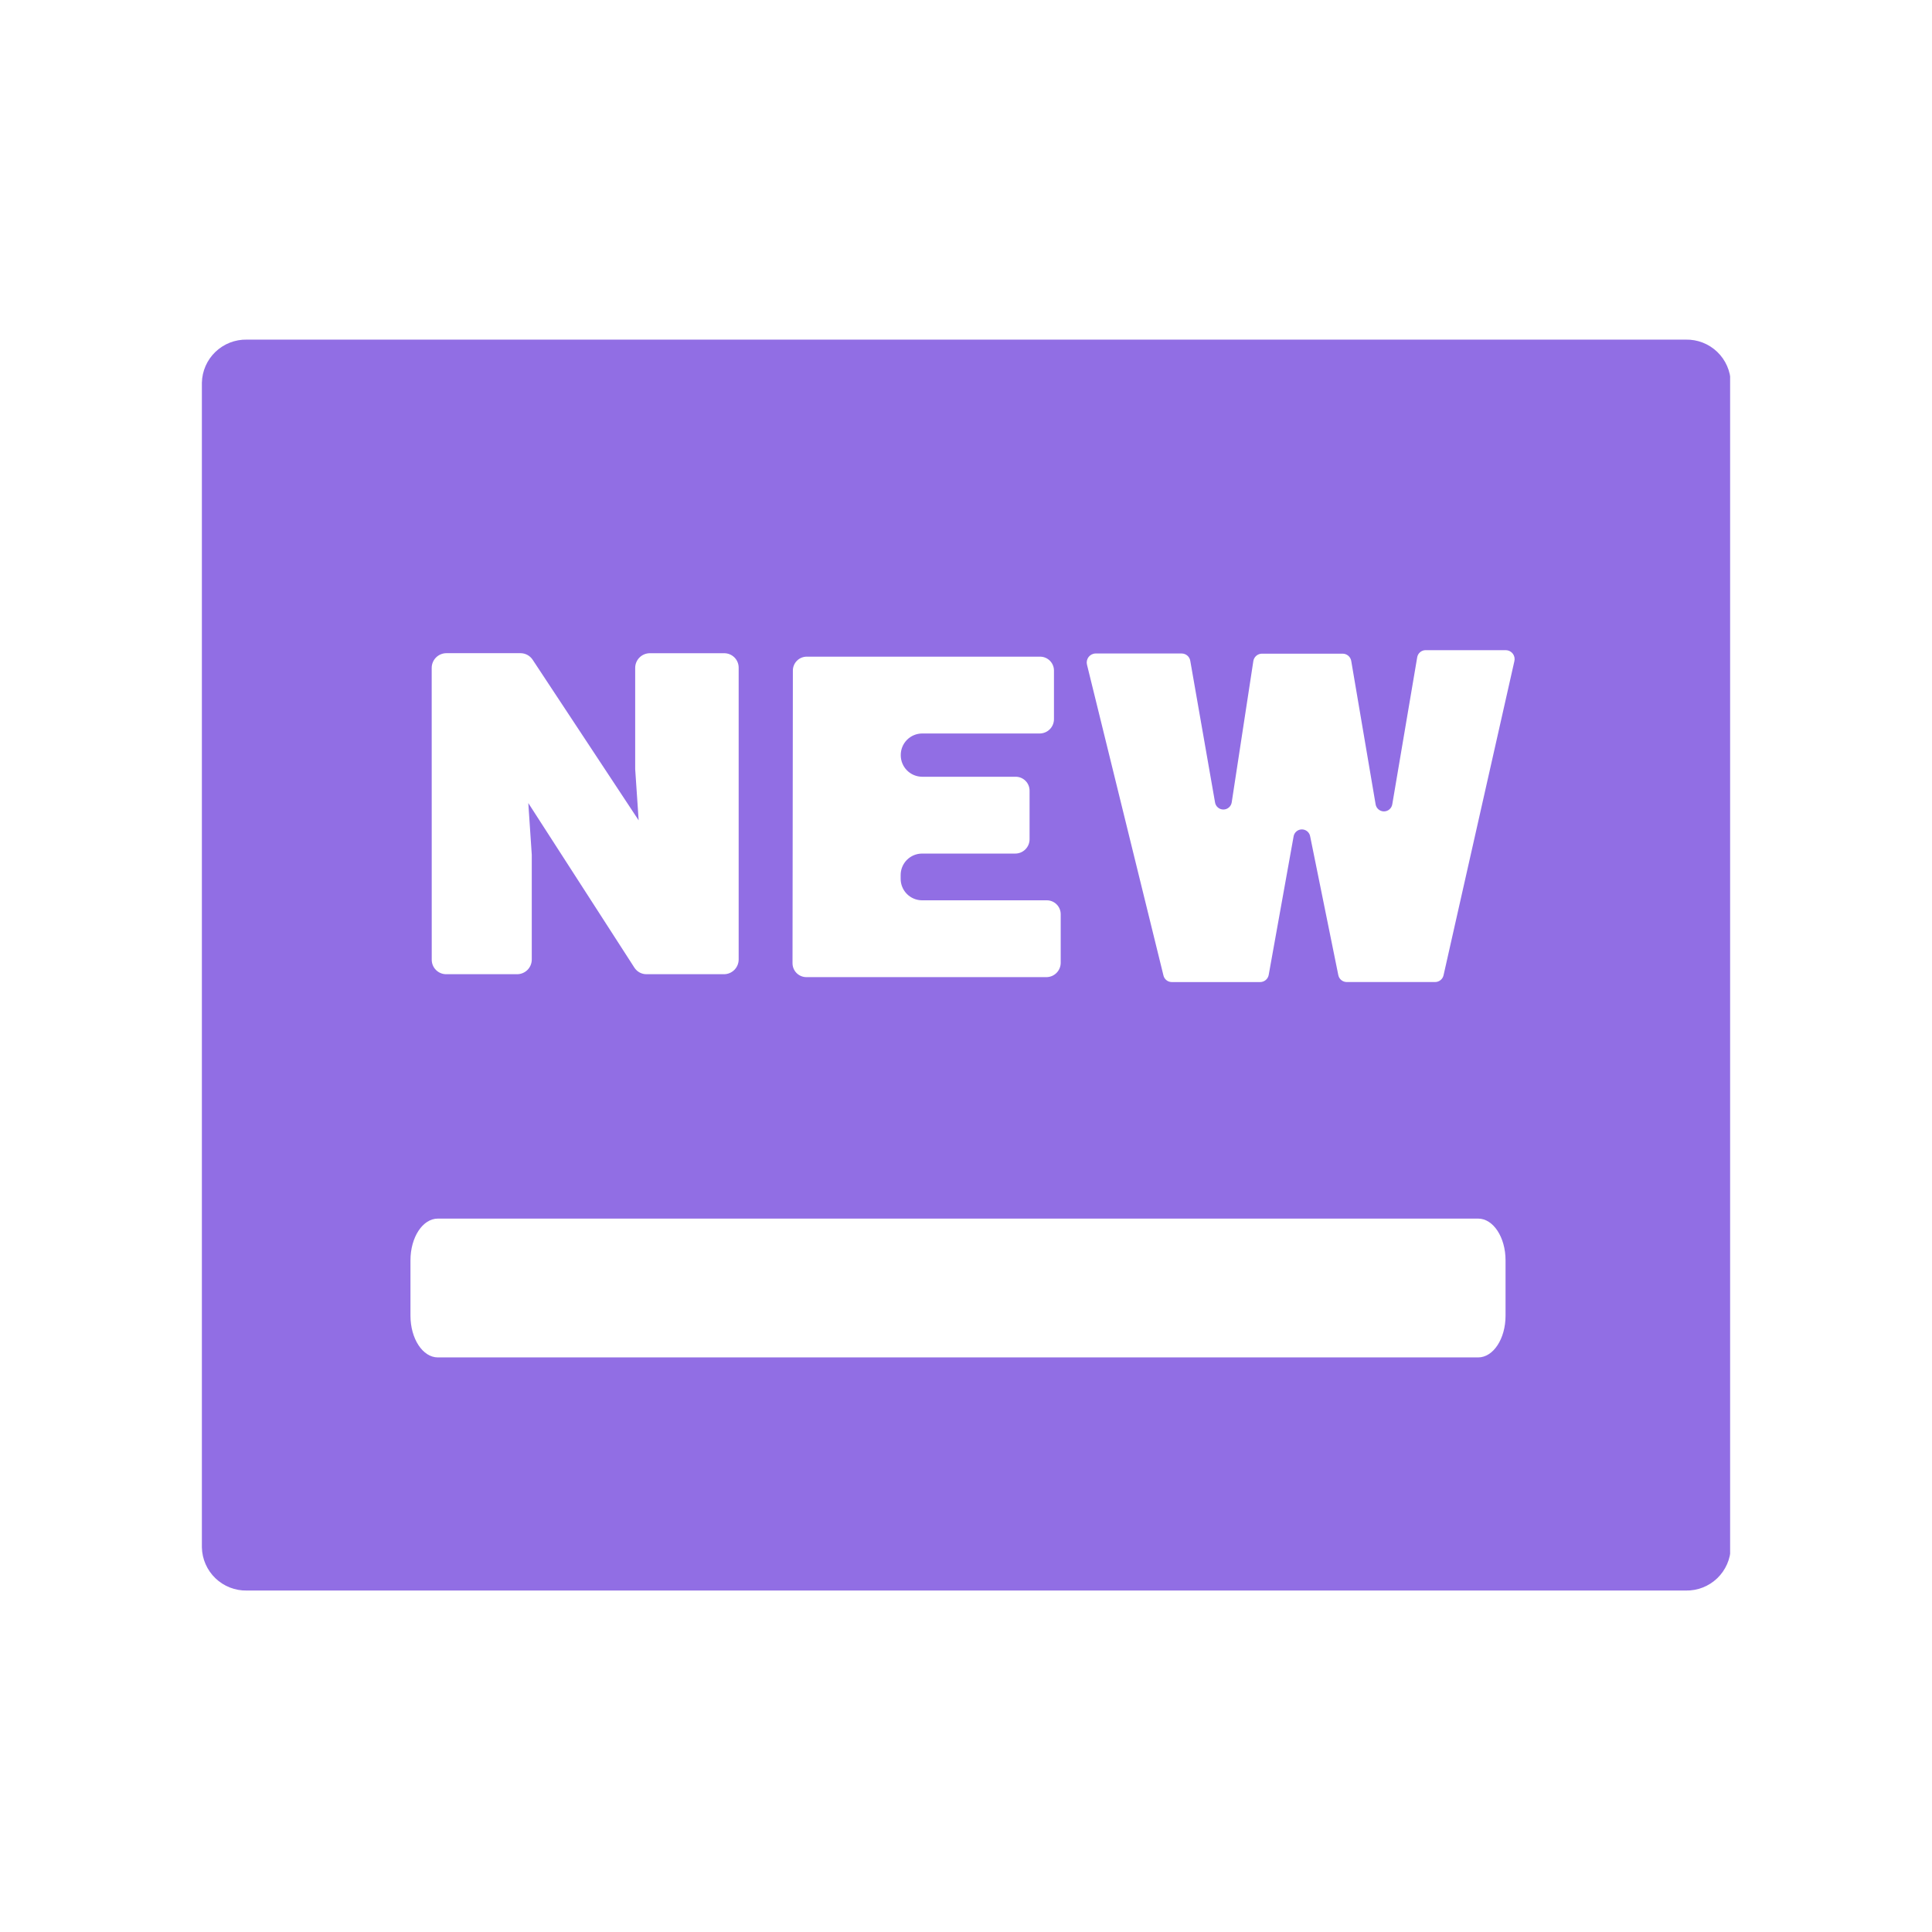 <svg width="1024" height="1024" viewBox="0 0 1024 1024" fill="none" xmlns="http://www.w3.org/2000/svg">
<rect width="1024" height="1024" fill="white"/>
<g clip-path="url(#clip0_1390_1762)">
<path d="M893.516 180.005H130.813C124.626 179.882 118.642 182.219 114.177 186.505C109.712 190.79 107.131 196.673 107 202.861V820.143C107.131 826.332 109.711 832.217 114.176 836.505C118.64 840.794 124.624 843.136 130.813 843.017H893.516C899.709 843.141 905.697 840.801 910.166 836.512C914.634 832.223 917.217 826.336 917.348 820.143V202.861C917.218 196.67 914.634 190.784 910.165 186.498C905.696 182.212 899.707 179.877 893.516 180.005Z" fill="#916EE4"/>
<path d="M420.236 355.409C420.236 354.441 420.427 353.483 420.797 352.59C421.167 351.696 421.71 350.884 422.394 350.2C423.078 349.516 423.89 348.973 424.784 348.603C425.678 348.233 426.636 348.042 427.603 348.042H551.255C552.222 348.042 553.18 348.233 554.074 348.603C554.968 348.973 555.78 349.516 556.464 350.2C557.148 350.884 557.691 351.696 558.061 352.59C558.431 353.483 558.622 354.441 558.622 355.409V381.193C558.617 383.199 557.818 385.121 556.399 386.54C554.981 387.958 553.058 388.757 551.052 388.762H488.711C487.216 388.774 485.738 389.08 484.362 389.664C482.986 390.247 481.738 391.095 480.69 392.161C479.641 393.226 478.813 394.488 478.252 395.873C477.691 397.259 477.409 398.741 477.421 400.236C477.402 403.251 478.579 406.151 480.696 408.299C482.813 410.447 485.695 411.667 488.711 411.691H538.326C540.28 411.691 542.154 412.467 543.535 413.849C544.917 415.23 545.693 417.104 545.693 419.058V444.842C545.688 446.848 544.889 448.77 543.471 450.189C542.052 451.607 540.13 452.406 538.124 452.411H488.656C487.162 452.421 485.685 452.725 484.308 453.306C482.932 453.887 481.684 454.734 480.635 455.798C479.587 456.862 478.758 458.122 478.197 459.507C477.636 460.891 477.354 462.373 477.366 463.867V465.708C477.354 467.203 477.636 468.685 478.197 470.071C478.758 471.456 479.586 472.718 480.634 473.783C481.683 474.849 482.931 475.697 484.307 476.28C485.683 476.864 487.161 477.17 488.656 477.182H554.828C555.795 477.182 556.753 477.373 557.647 477.743C558.541 478.113 559.353 478.656 560.037 479.34C560.721 480.024 561.264 480.836 561.634 481.73C562.004 482.623 562.195 483.581 562.195 484.549V510.333C562.185 512.337 561.384 514.257 559.967 515.674C558.55 517.092 556.63 517.892 554.625 517.902H427.419C426.452 517.902 425.494 517.711 424.6 517.341C423.706 516.971 422.894 516.428 422.21 515.744C421.526 515.06 420.983 514.248 420.613 513.354C420.243 512.461 420.052 511.503 420.052 510.535L420.236 355.409Z" fill="white"/>
<path d="M228.81 353.991C228.815 351.926 229.637 349.947 231.097 348.487C232.557 347.027 234.536 346.205 236.6 346.2H275.884C277.153 346.203 278.402 346.519 279.52 347.119C280.638 347.72 281.59 348.587 282.293 349.644L338.502 434.804L336.66 407.621V354.009C336.66 352.986 336.862 351.973 337.253 351.028C337.645 350.083 338.218 349.224 338.942 348.5C339.665 347.777 340.524 347.203 341.469 346.812C342.414 346.42 343.427 346.219 344.45 346.219H383.863C384.866 346.219 385.86 346.416 386.788 346.8C387.715 347.185 388.558 347.747 389.267 348.457C389.977 349.167 390.54 350.01 390.924 350.937C391.308 351.864 391.506 352.858 391.506 353.862V508.564C391.501 510.629 390.679 512.608 389.219 514.068C387.759 515.528 385.78 516.35 383.715 516.355H342.609C341.345 516.352 340.102 516.035 338.992 515.43C337.883 514.825 336.942 513.953 336.255 512.892L280.009 425.633L281.851 453.074V508.564C281.851 510.631 281.03 512.612 279.569 514.073C278.108 515.534 276.127 516.355 274.061 516.355H236.453C234.431 516.345 232.494 515.536 231.066 514.104C229.638 512.673 228.833 510.734 228.828 508.712L228.81 353.991Z" fill="white"/>
<path d="M797.969 697.357C797.969 709.586 791.468 719.458 783.456 719.458H232.07C224.059 719.458 217.557 709.531 217.557 697.357V667.982C217.557 655.753 224.059 645.882 232.07 645.882H783.456C791.468 645.882 797.969 655.79 797.969 667.982V697.357Z" fill="white"/>
<path d="M765.131 516.815C764.922 517.843 764.368 518.768 763.56 519.438C762.753 520.108 761.742 520.482 760.693 520.498H713.73C712.685 520.48 711.679 520.105 710.878 519.434C710.077 518.764 709.53 517.84 709.328 516.815L694.429 443.368C694.262 442.309 693.72 441.346 692.901 440.654C692.082 439.963 691.042 439.59 689.97 439.603C688.898 439.617 687.867 440.016 687.066 440.728C686.265 441.439 685.747 442.416 685.607 443.479L672.457 516.631C672.284 517.706 671.736 518.686 670.91 519.397C670.085 520.108 669.034 520.505 667.945 520.517H621.018C620.005 520.503 619.025 520.151 618.235 519.518C617.444 518.884 616.887 518.004 616.654 517.018L576.136 352.333C575.956 351.638 575.935 350.911 576.074 350.206C576.214 349.502 576.511 348.838 576.943 348.265C577.375 347.691 577.931 347.222 578.569 346.893C579.208 346.565 579.912 346.384 580.63 346.366H626.359C627.452 346.379 628.504 346.778 629.33 347.492C630.156 348.207 630.702 349.191 630.872 350.27L643.984 425.227C644.138 426.292 644.671 427.266 645.484 427.97C646.298 428.675 647.338 429.062 648.414 429.062C649.49 429.062 650.53 428.675 651.343 427.97C652.157 427.266 652.689 426.292 652.843 425.227L664.28 350.473C664.43 349.372 664.969 348.362 665.801 347.625C666.632 346.888 667.7 346.474 668.811 346.458H711.704C712.798 346.476 713.85 346.883 714.673 347.604C715.496 348.326 716.036 349.316 716.198 350.399L729.089 426.222C729.243 427.287 729.776 428.261 730.589 428.965C731.403 429.669 732.443 430.057 733.519 430.057C734.595 430.057 735.635 429.669 736.448 428.965C737.262 428.261 737.794 427.287 737.948 426.222L751.135 348.447C751.296 347.383 751.832 346.411 752.645 345.705C753.459 345 754.497 344.607 755.573 344.598H798.153C798.862 344.613 799.557 344.788 800.189 345.108C800.821 345.428 801.373 345.886 801.804 346.448C802.236 347.01 802.535 347.662 802.681 348.356C802.827 349.049 802.815 349.766 802.647 350.454L765.131 516.815Z" fill="white"/>
</g>
<defs>
<clipPath id="clip0_1390_1762">
<rect width="810" height="663.022" fill="white" transform="translate(107 180)"/>
</clipPath>
</defs>
</svg>
